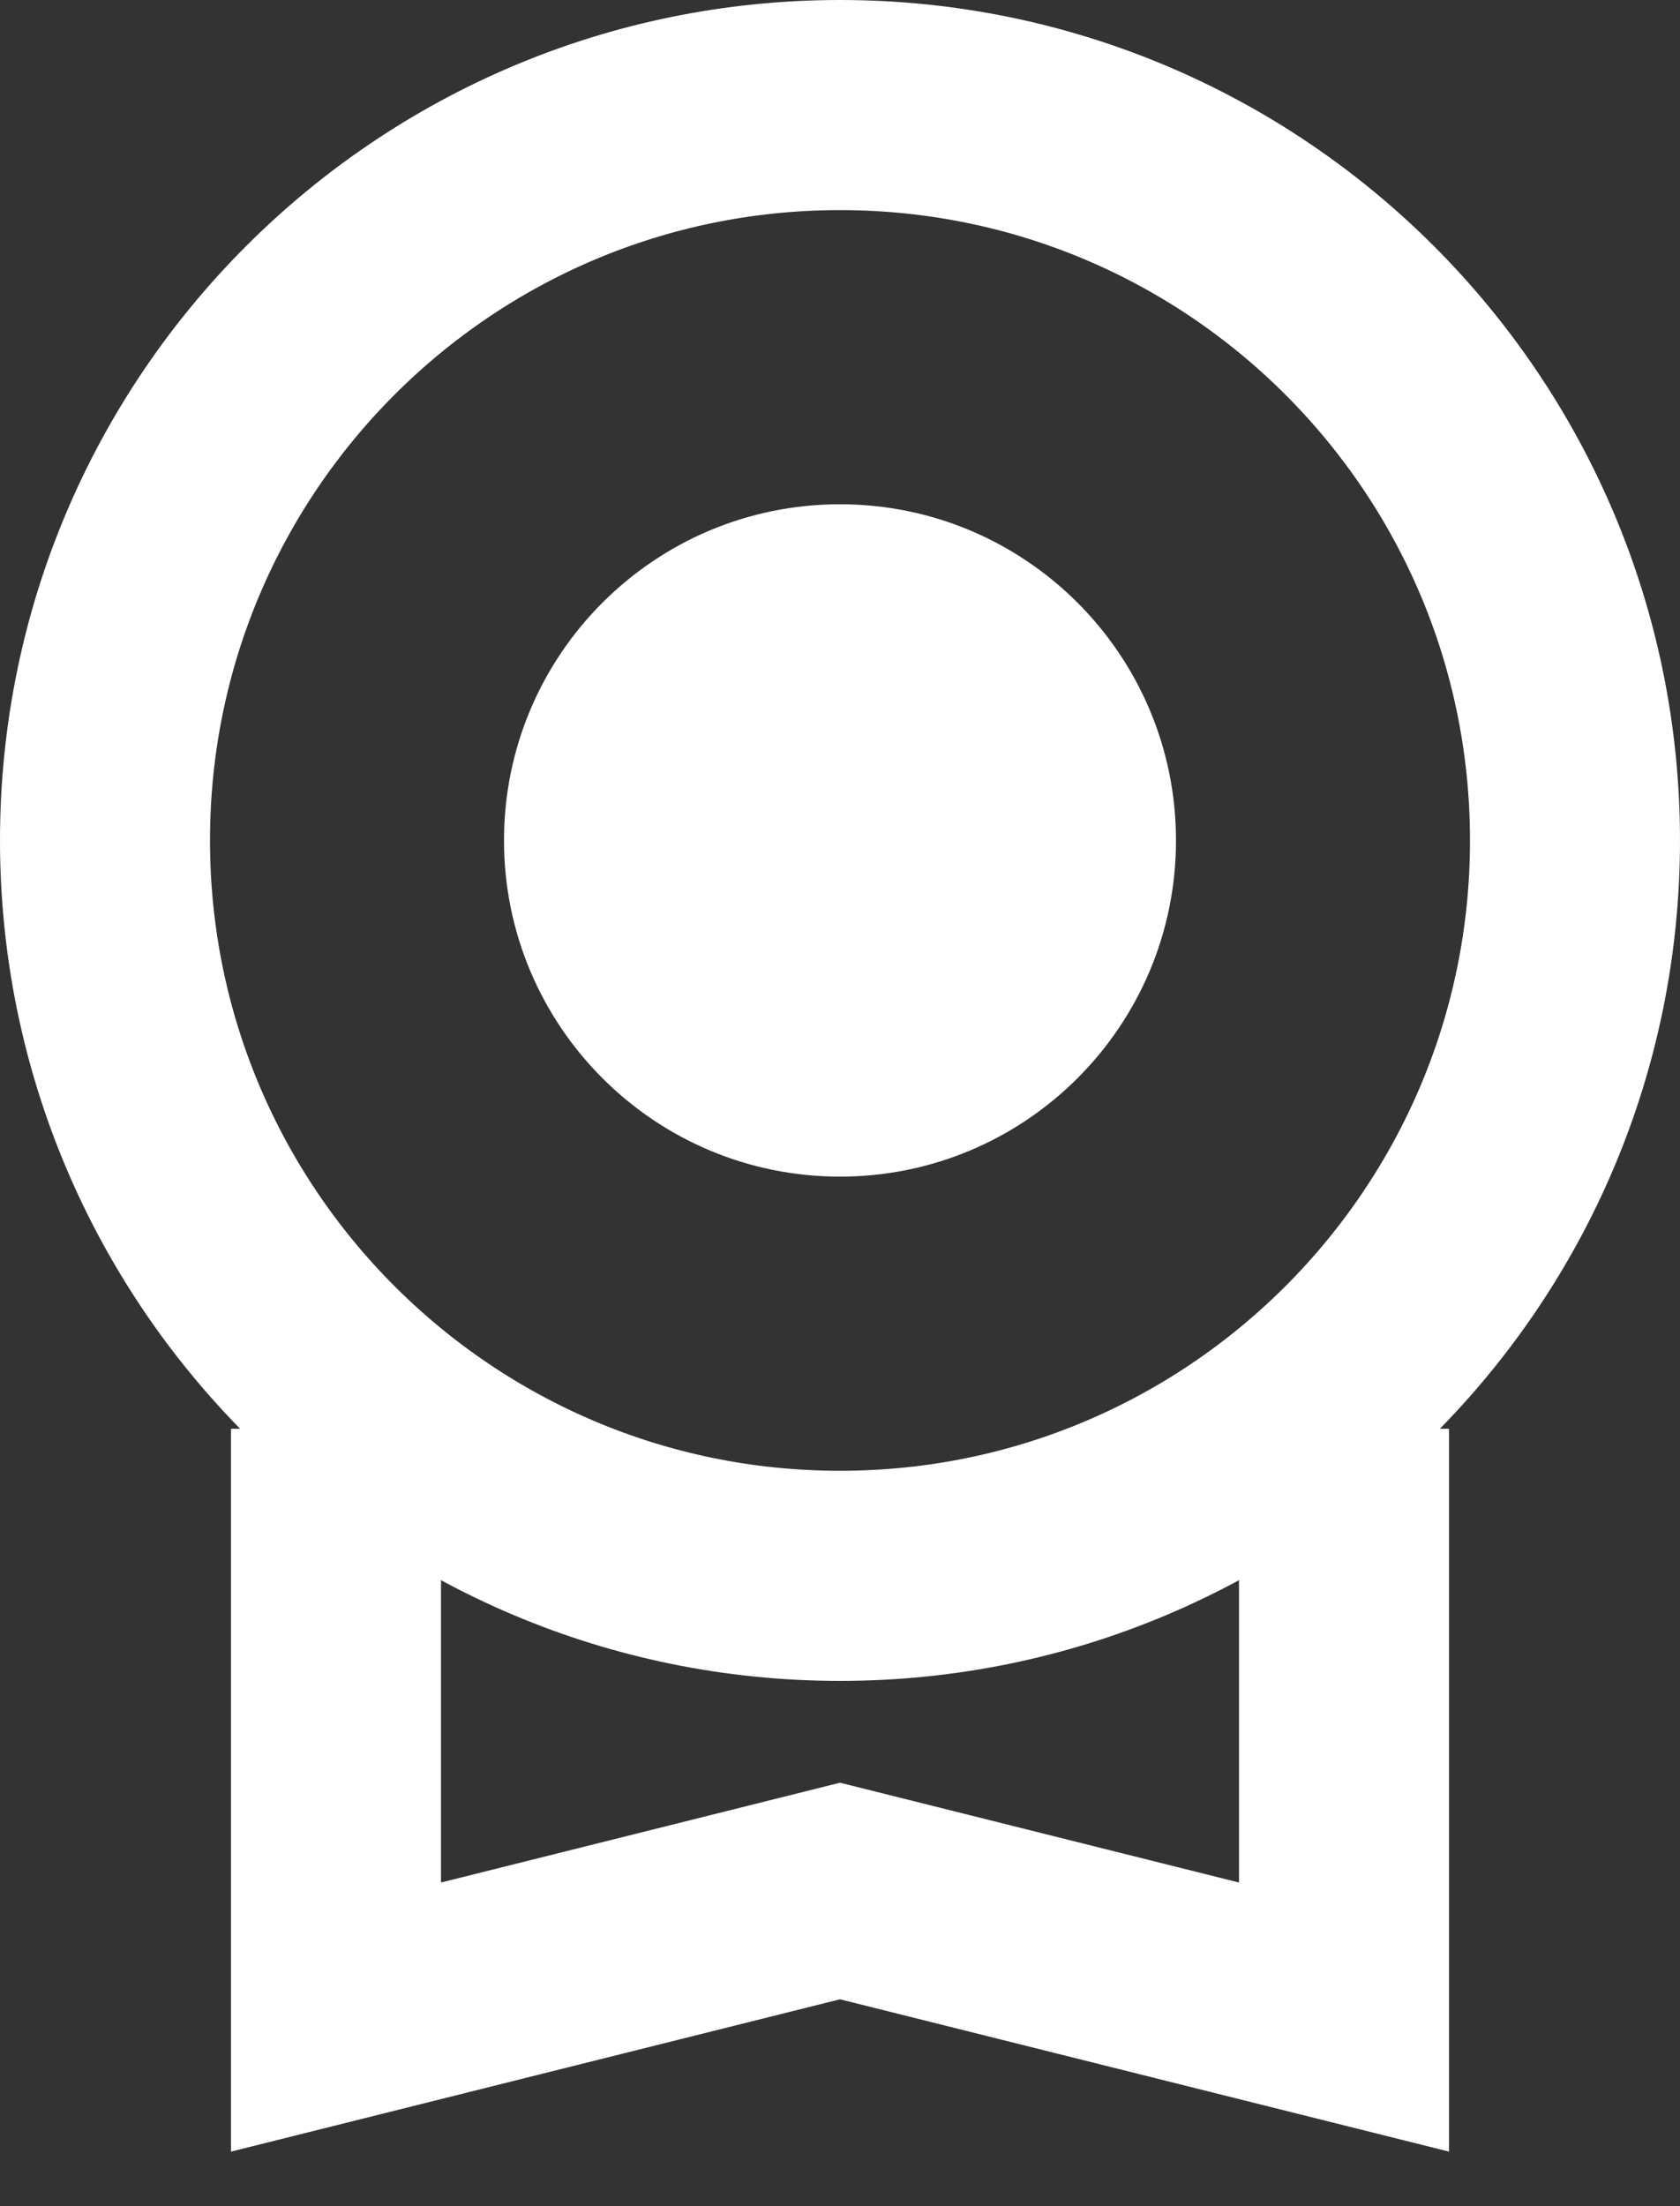 <svg width="16" height="21" viewBox="0 0 16 21" fill="none" xmlns="http://www.w3.org/2000/svg">
<rect x="0" y="0" width="16" height="21" fill="#333333" stroke="none"/>
<path d="M8 15C4.134 15 1 11.866 1 8C1 4.134 4.134 1 8 1C11.866 1 15 4.134 15 8C15 11.866 11.866 15 8 15Z" stroke="white" stroke-width="2"/>
<path d="M4.8 8C4.8 6.233 6.232 4.8 8 4.8C9.767 4.8 11.2 6.233 11.2 8C11.2 9.767 9.767 11.2 8 11.2C6.232 11.2 4.8 9.767 4.8 8Z" fill="white"/>
<path d="M3.2 13.6V19.2L8 18L12.8 19.2V13.6" stroke="white" stroke-width="2"/>
</svg>
